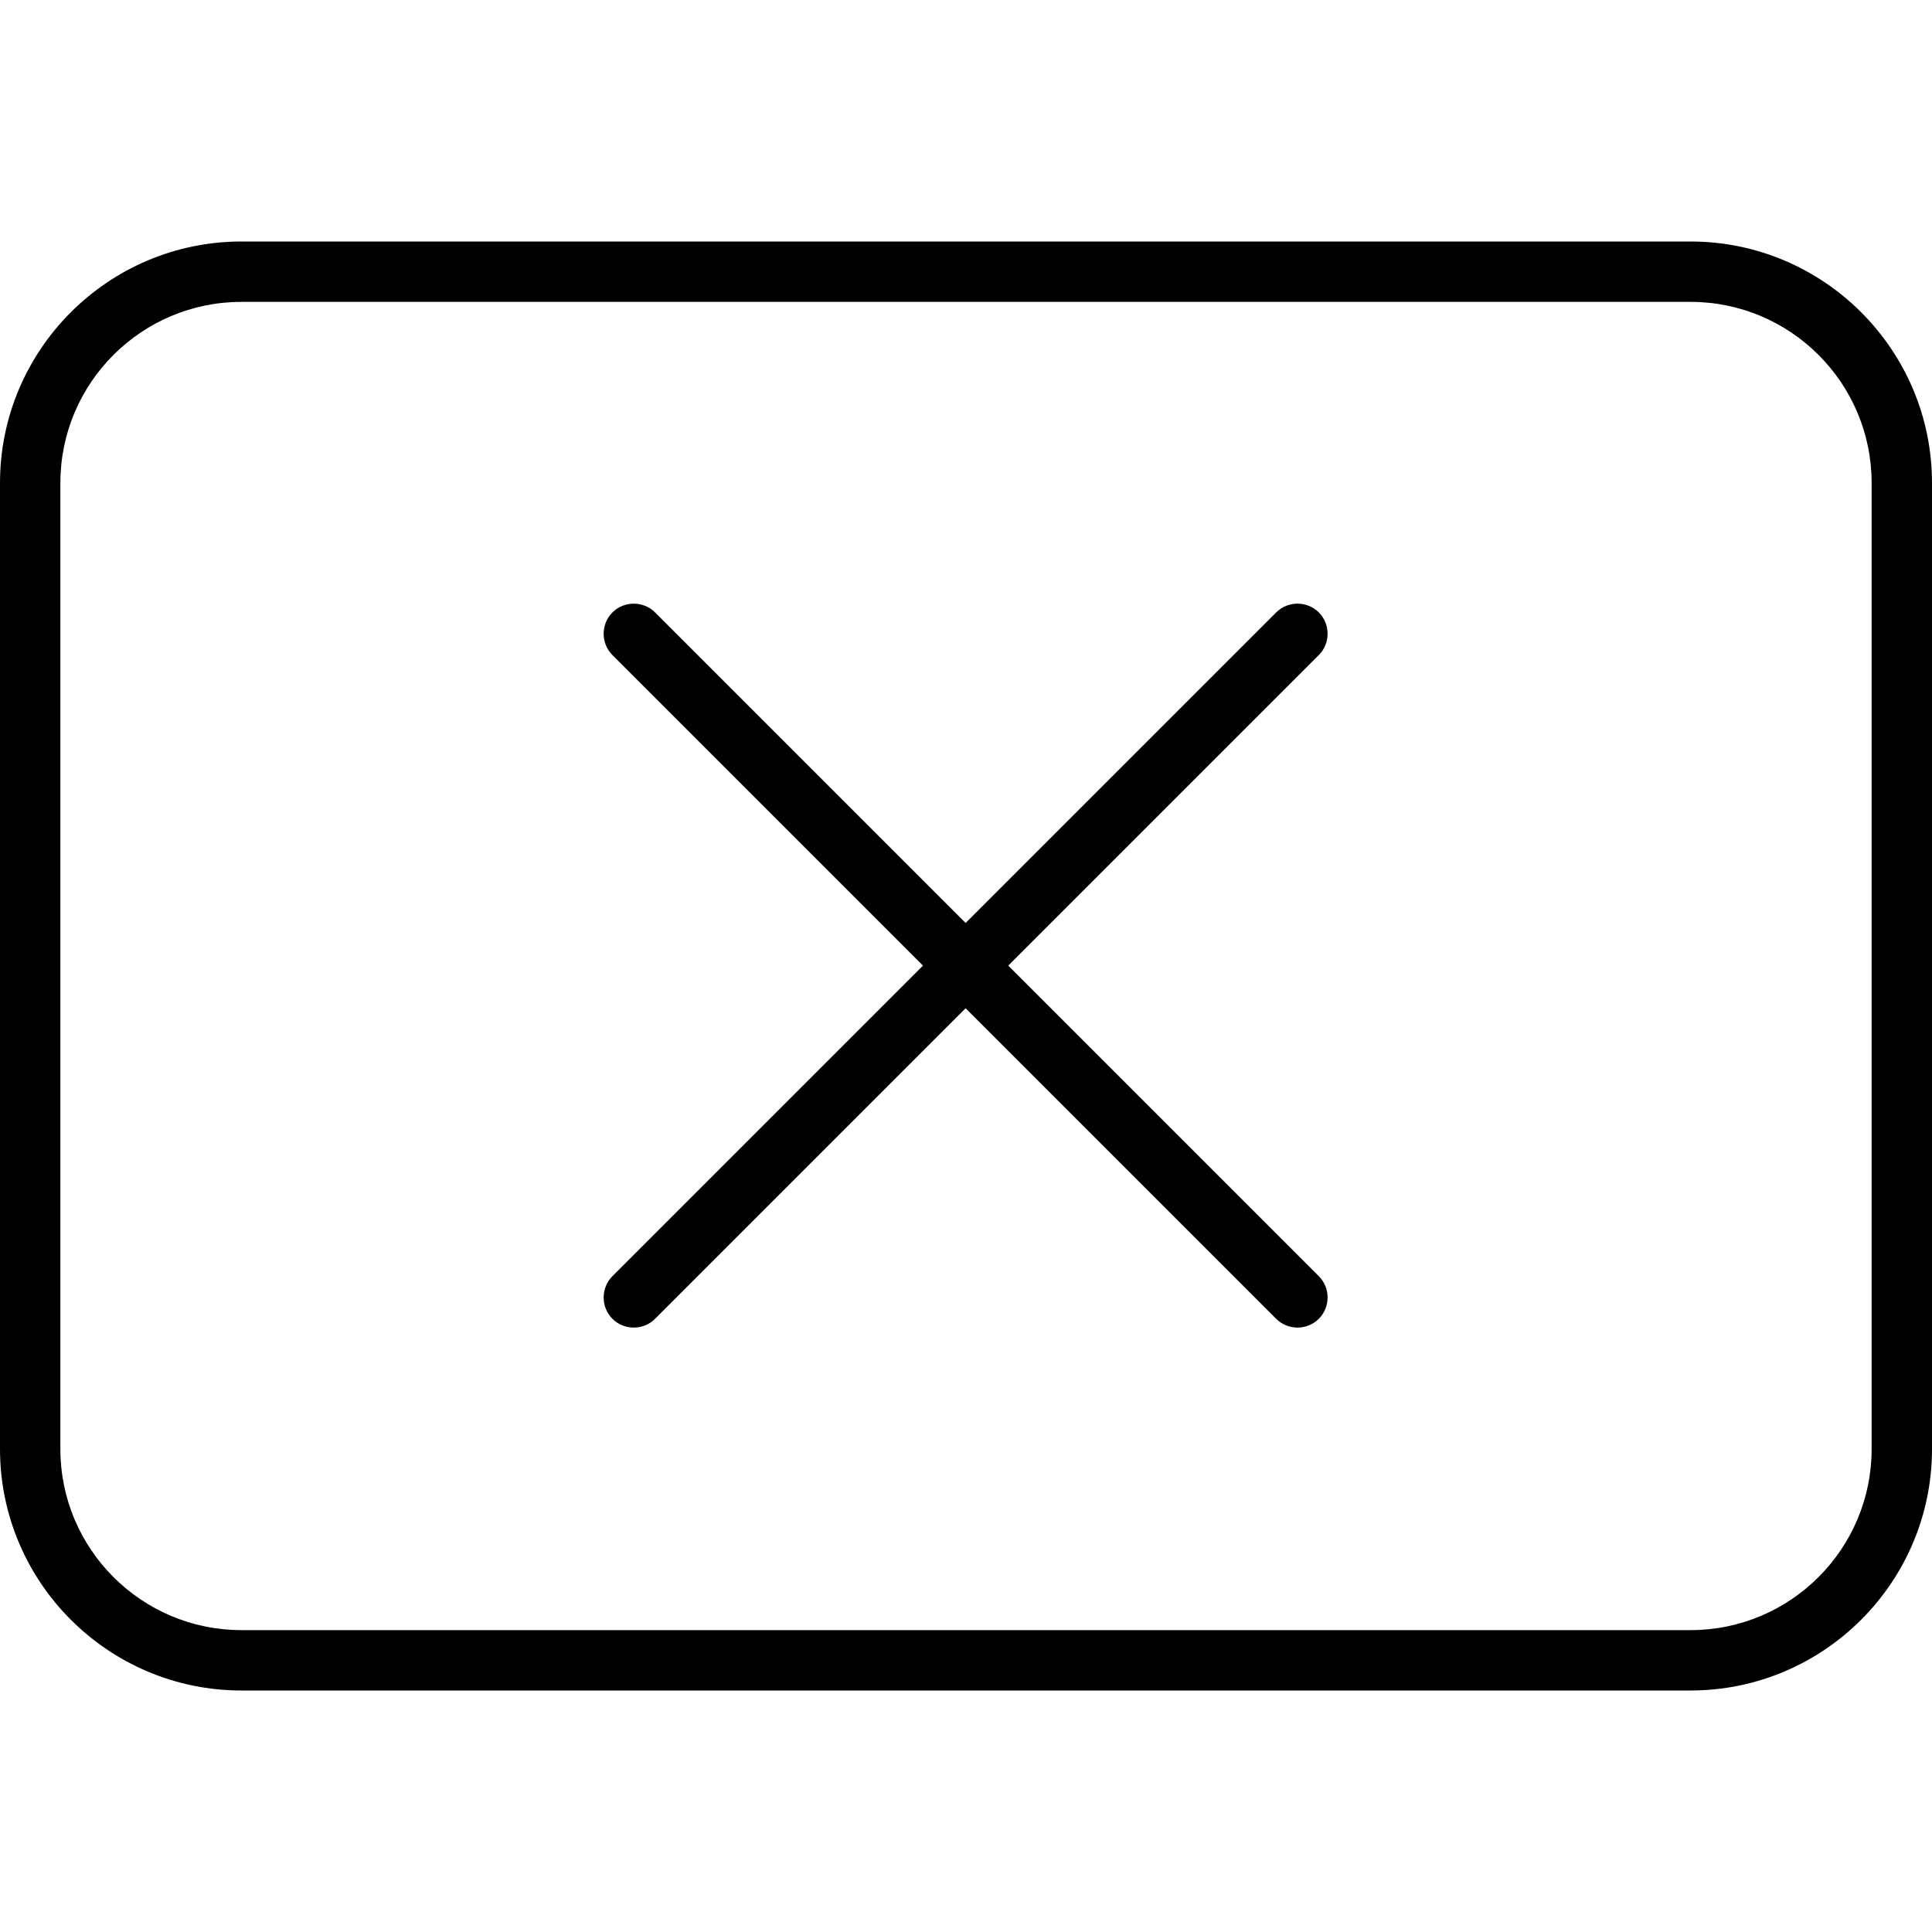 <svg fill="currentColor" xmlns="http://www.w3.org/2000/svg" viewBox="0 0 512 512"><!--! Font Awesome Pro 7.1.0 by @fontawesome - https://fontawesome.com License - https://fontawesome.com/license (Commercial License) Copyright 2025 Fonticons, Inc. --><path fill="currentColor" d="M64 80c-26.5 0-48 21.5-48 48l0 256c0 26.5 21.5 48 48 48l384 0c26.5 0 48-21.5 48-48l0-256c0-26.5-21.5-48-48-48L64 80zM0 128C0 92.7 28.7 64 64 64l384 0c35.3 0 64 28.7 64 64l0 256c0 35.3-28.7 64-64 64L64 448c-35.3 0-64-28.7-64-64L0 128zm162.3 34.3c3.1-3.1 8.2-3.1 11.3 0l82.3 82.3 82.3-82.3c3.1-3.1 8.2-3.1 11.3 0s3.1 8.2 0 11.3l-82.3 82.3 82.3 82.3c3.1 3.1 3.1 8.2 0 11.3s-8.2 3.1-11.3 0l-82.3-82.3-82.3 82.3c-3.1 3.1-8.2 3.1-11.3 0s-3.1-8.2 0-11.3l82.3-82.3-82.3-82.3c-3.1-3.1-3.1-8.2 0-11.3z"/></svg>